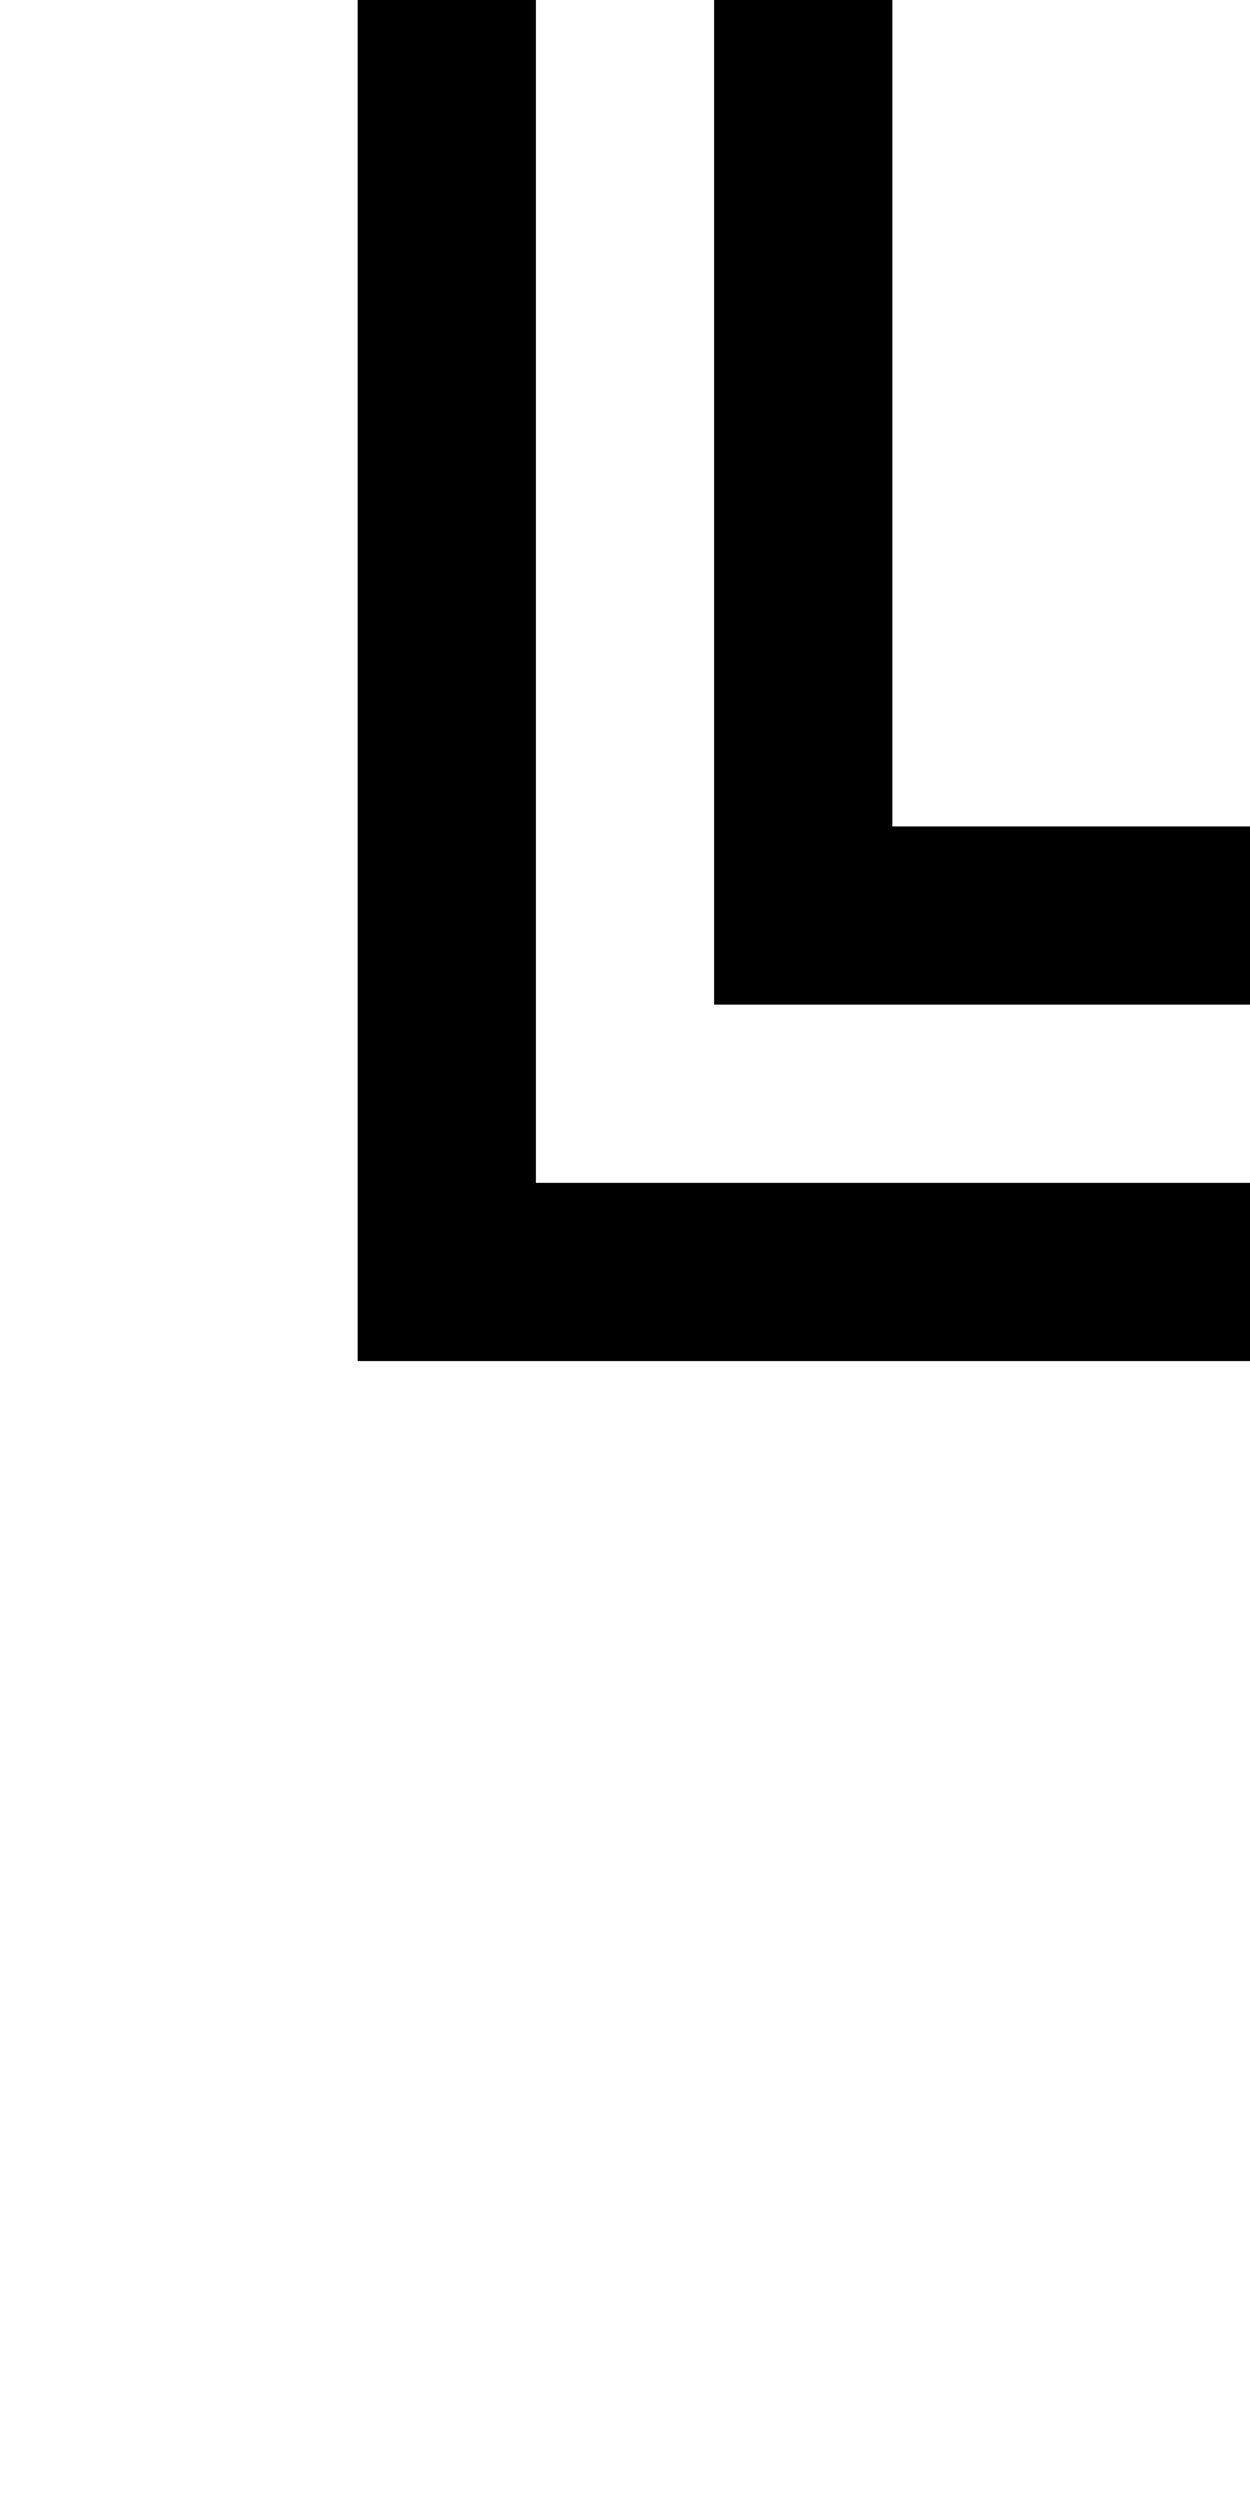 <?xml version="1.0" encoding="UTF-8" standalone="no"?>
<svg
   xmlns:dc="http://purl.org/dc/elements/1.1/"
   xmlns:cc="http://creativecommons.org/ns#"
   xmlns:rdf="http://www.w3.org/1999/02/22-rdf-syntax-ns#"
   xmlns:svg="http://www.w3.org/2000/svg"
   xmlns="http://www.w3.org/2000/svg"
   version="1.1"
   width="1024"
   height="2048"
   id="svg3355">
  <defs
     id="defs3357" />
  <g
     transform="matrix(-0.859,0,0,-1,978.534,808.709)"
     id="layer1-4" />
  <path
     d="m 293,-384 v 1499 h 795 V 969 H 439 V -384 Z m 292,0 V 823 h 503 V 677 H 731 V -384 Z"
     id="path5114-5-3-1"
     style="display:inline;fill:#000000;fill-opacity:1;stroke:none" />
</svg>
